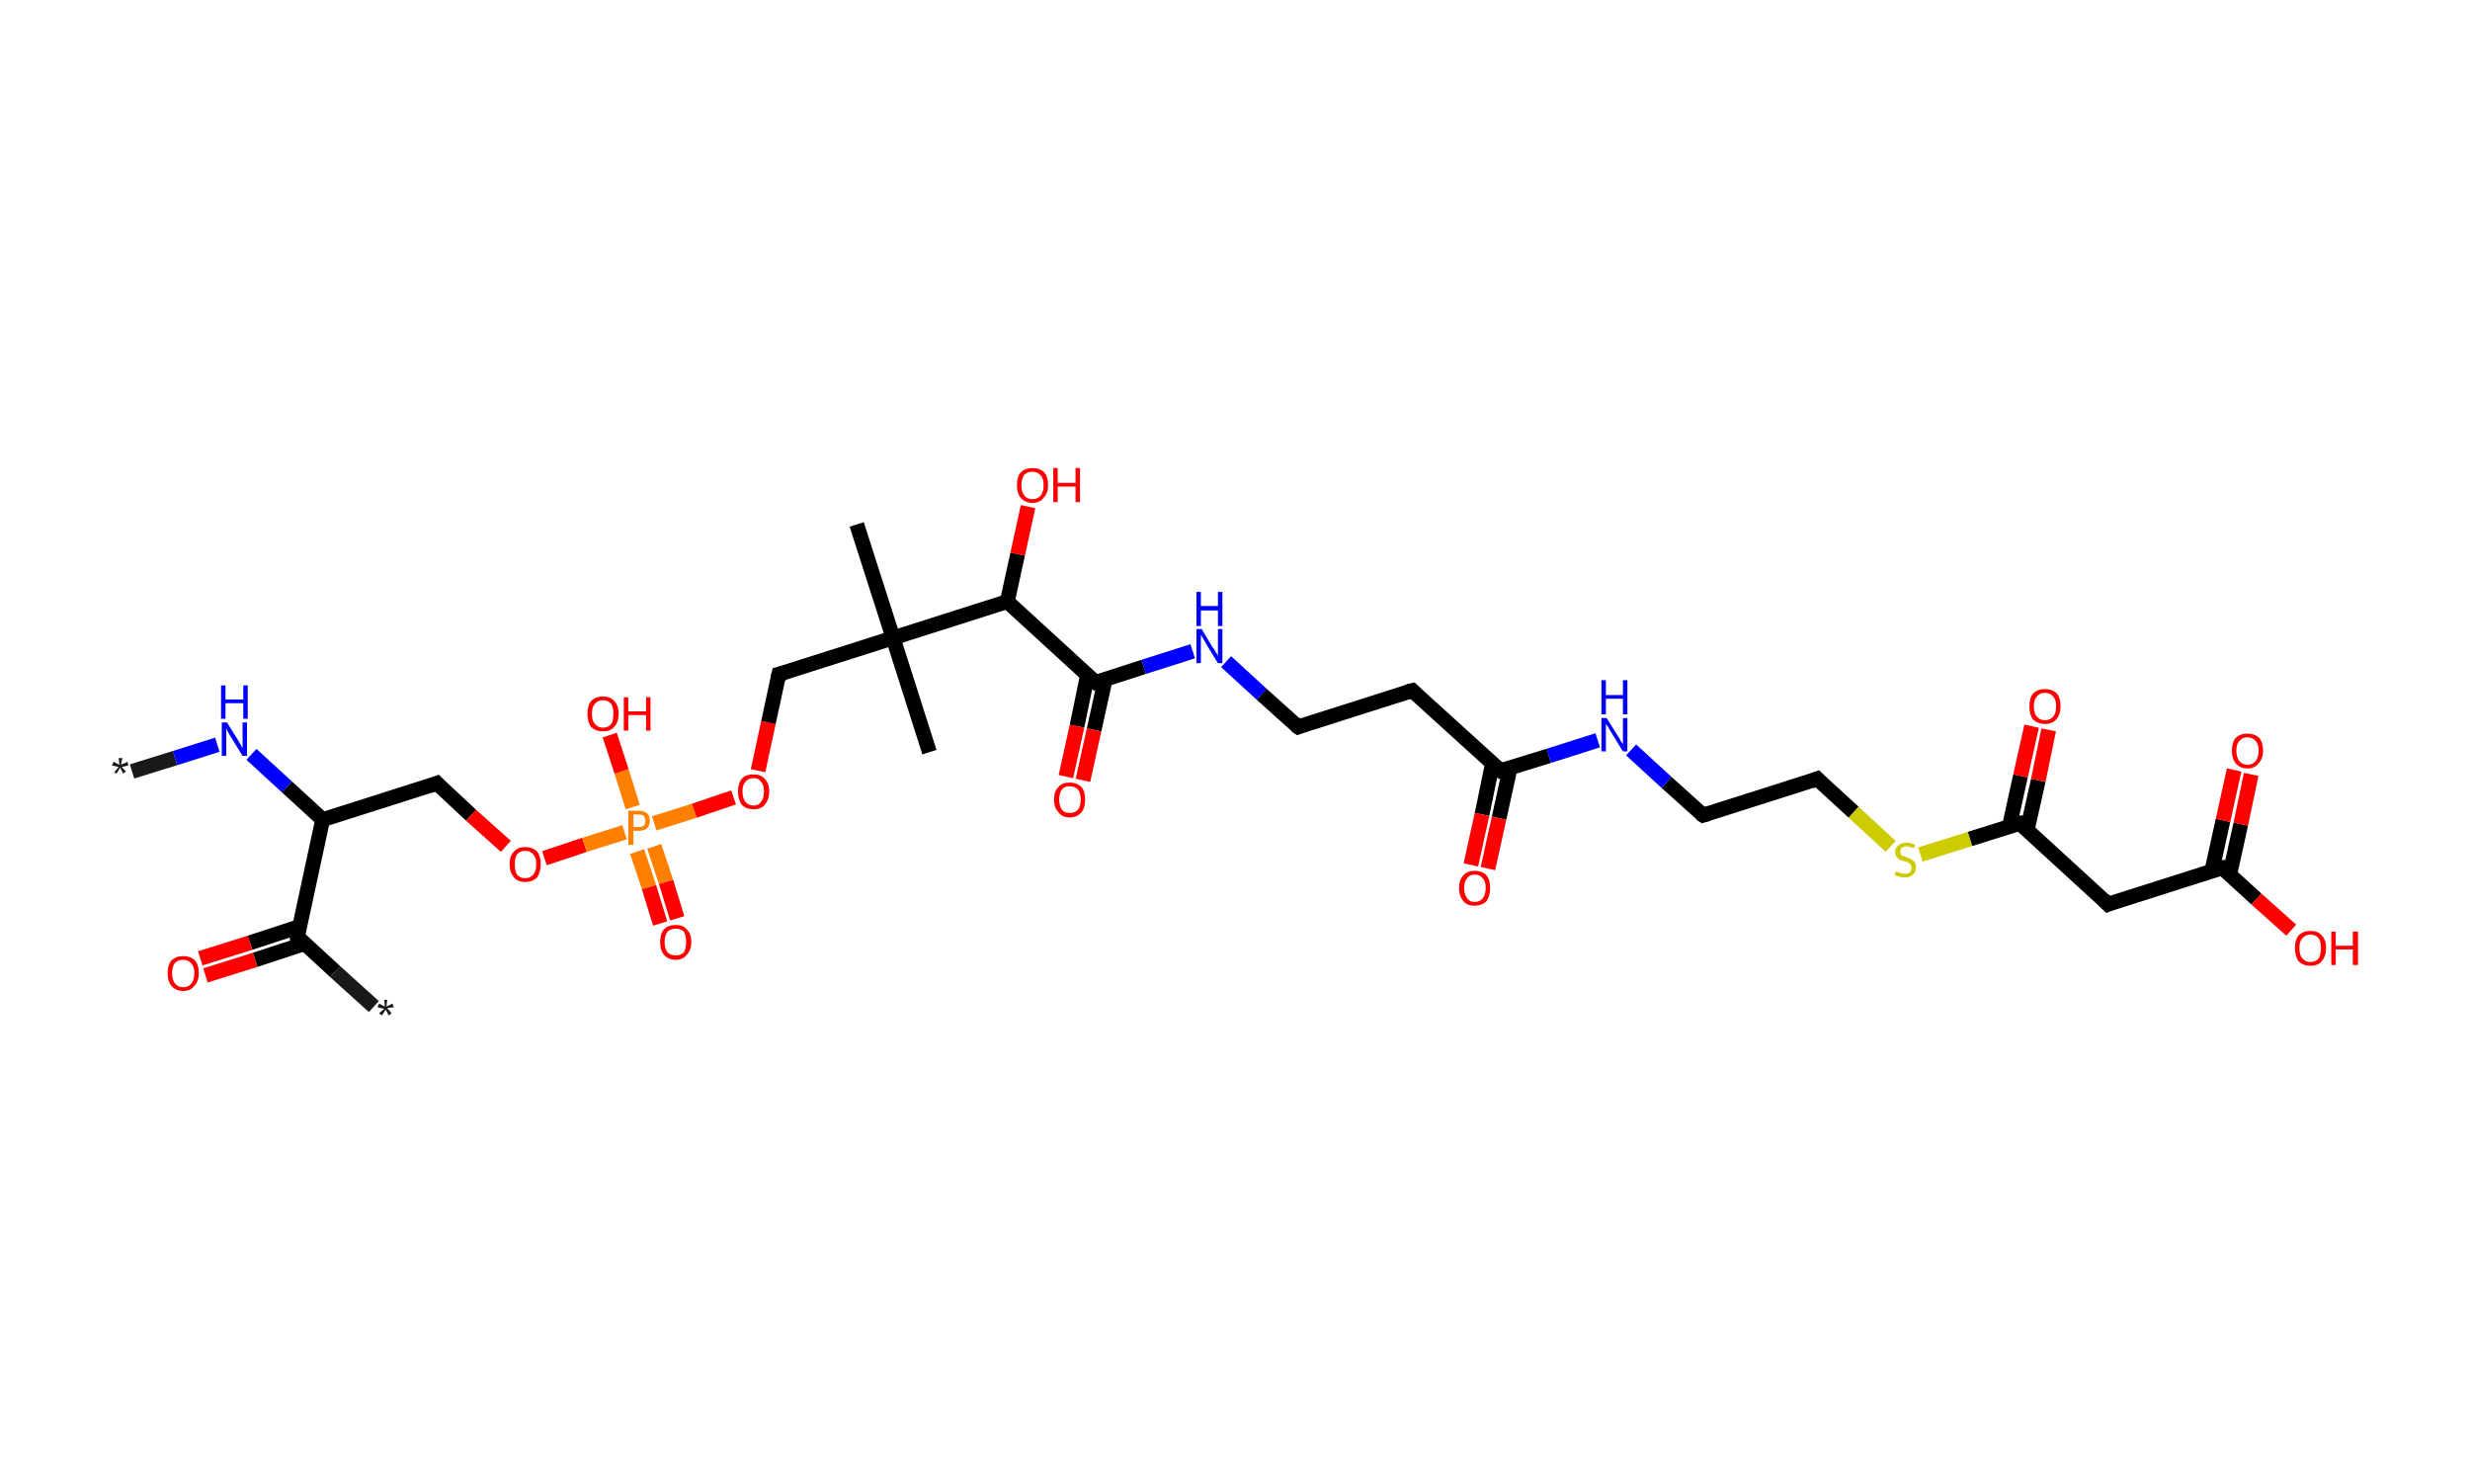 <?xml version='1.0' encoding='ASCII' standalone='yes'?>
<svg xmlns="http://www.w3.org/2000/svg" xmlns:rdkit="http://www.rdkit.org/xml" xmlns:xlink="http://www.w3.org/1999/xlink" version="1.1" baseProfile="full" xml:space="preserve" width="333px" height="200px" viewBox="0 0 333 200">
<!-- END OF HEADER -->
<rect style="opacity:1.0;fill:#FFFFFF;stroke:none" width="333.0" height="200.0" x="0.0" y="0.0"> </rect>
<path class="bond-0 atom-0 atom-1" d="M 17.8,104.0 L 23.6,102.2" style="fill:none;fill-rule:evenodd;stroke:#191919;stroke-width:2.0px;stroke-linecap:butt;stroke-linejoin:miter;stroke-opacity:1"/>
<path class="bond-0 atom-0 atom-1" d="M 23.6,102.2 L 29.3,100.4" style="fill:none;fill-rule:evenodd;stroke:#0000FF;stroke-width:2.0px;stroke-linecap:butt;stroke-linejoin:miter;stroke-opacity:1"/>
<path class="bond-1 atom-1 atom-2" d="M 33.9,101.7 L 38.7,106.1" style="fill:none;fill-rule:evenodd;stroke:#0000FF;stroke-width:2.0px;stroke-linecap:butt;stroke-linejoin:miter;stroke-opacity:1"/>
<path class="bond-1 atom-1 atom-2" d="M 38.7,106.1 L 43.5,110.5" style="fill:none;fill-rule:evenodd;stroke:#000000;stroke-width:2.0px;stroke-linecap:butt;stroke-linejoin:miter;stroke-opacity:1"/>
<path class="bond-2 atom-2 atom-3" d="M 43.5,110.5 L 58.9,105.6" style="fill:none;fill-rule:evenodd;stroke:#000000;stroke-width:2.0px;stroke-linecap:butt;stroke-linejoin:miter;stroke-opacity:1"/>
<path class="bond-3 atom-3 atom-4" d="M 58.9,105.6 L 63.5,109.9" style="fill:none;fill-rule:evenodd;stroke:#000000;stroke-width:2.0px;stroke-linecap:butt;stroke-linejoin:miter;stroke-opacity:1"/>
<path class="bond-3 atom-3 atom-4" d="M 63.5,109.9 L 68.2,114.1" style="fill:none;fill-rule:evenodd;stroke:#FF0000;stroke-width:2.0px;stroke-linecap:butt;stroke-linejoin:miter;stroke-opacity:1"/>
<path class="bond-4 atom-4 atom-5" d="M 73.4,115.7 L 78.8,113.9" style="fill:none;fill-rule:evenodd;stroke:#FF0000;stroke-width:2.0px;stroke-linecap:butt;stroke-linejoin:miter;stroke-opacity:1"/>
<path class="bond-4 atom-4 atom-5" d="M 78.8,113.9 L 84.2,112.2" style="fill:none;fill-rule:evenodd;stroke:#FF7F00;stroke-width:2.0px;stroke-linecap:butt;stroke-linejoin:miter;stroke-opacity:1"/>
<path class="bond-5 atom-5 atom-6" d="M 85.9,114.8 L 87.5,119.6" style="fill:none;fill-rule:evenodd;stroke:#FF7F00;stroke-width:2.0px;stroke-linecap:butt;stroke-linejoin:miter;stroke-opacity:1"/>
<path class="bond-5 atom-5 atom-6" d="M 87.5,119.6 L 89.0,124.5" style="fill:none;fill-rule:evenodd;stroke:#FF0000;stroke-width:2.0px;stroke-linecap:butt;stroke-linejoin:miter;stroke-opacity:1"/>
<path class="bond-5 atom-5 atom-6" d="M 88.2,114.1 L 89.8,118.9" style="fill:none;fill-rule:evenodd;stroke:#FF7F00;stroke-width:2.0px;stroke-linecap:butt;stroke-linejoin:miter;stroke-opacity:1"/>
<path class="bond-5 atom-5 atom-6" d="M 89.8,118.9 L 91.3,123.8" style="fill:none;fill-rule:evenodd;stroke:#FF0000;stroke-width:2.0px;stroke-linecap:butt;stroke-linejoin:miter;stroke-opacity:1"/>
<path class="bond-6 atom-5 atom-7" d="M 85.3,108.8 L 83.8,104.0" style="fill:none;fill-rule:evenodd;stroke:#FF7F00;stroke-width:2.0px;stroke-linecap:butt;stroke-linejoin:miter;stroke-opacity:1"/>
<path class="bond-6 atom-5 atom-7" d="M 83.8,104.0 L 82.2,99.1" style="fill:none;fill-rule:evenodd;stroke:#FF0000;stroke-width:2.0px;stroke-linecap:butt;stroke-linejoin:miter;stroke-opacity:1"/>
<path class="bond-7 atom-5 atom-8" d="M 88.2,111.0 L 93.6,109.3" style="fill:none;fill-rule:evenodd;stroke:#FF7F00;stroke-width:2.0px;stroke-linecap:butt;stroke-linejoin:miter;stroke-opacity:1"/>
<path class="bond-7 atom-5 atom-8" d="M 93.6,109.3 L 98.9,107.5" style="fill:none;fill-rule:evenodd;stroke:#FF0000;stroke-width:2.0px;stroke-linecap:butt;stroke-linejoin:miter;stroke-opacity:1"/>
<path class="bond-8 atom-8 atom-9" d="M 102.2,103.9 L 103.6,97.4" style="fill:none;fill-rule:evenodd;stroke:#FF0000;stroke-width:2.0px;stroke-linecap:butt;stroke-linejoin:miter;stroke-opacity:1"/>
<path class="bond-8 atom-8 atom-9" d="M 103.6,97.4 L 105.0,90.9" style="fill:none;fill-rule:evenodd;stroke:#000000;stroke-width:2.0px;stroke-linecap:butt;stroke-linejoin:miter;stroke-opacity:1"/>
<path class="bond-9 atom-9 atom-10" d="M 105.0,90.9 L 120.4,86.0" style="fill:none;fill-rule:evenodd;stroke:#000000;stroke-width:2.0px;stroke-linecap:butt;stroke-linejoin:miter;stroke-opacity:1"/>
<path class="bond-10 atom-10 atom-11" d="M 120.4,86.0 L 125.3,101.4" style="fill:none;fill-rule:evenodd;stroke:#000000;stroke-width:2.0px;stroke-linecap:butt;stroke-linejoin:miter;stroke-opacity:1"/>
<path class="bond-11 atom-10 atom-12" d="M 120.4,86.0 L 115.5,70.7" style="fill:none;fill-rule:evenodd;stroke:#000000;stroke-width:2.0px;stroke-linecap:butt;stroke-linejoin:miter;stroke-opacity:1"/>
<path class="bond-12 atom-10 atom-13" d="M 120.4,86.0 L 135.8,81.1" style="fill:none;fill-rule:evenodd;stroke:#000000;stroke-width:2.0px;stroke-linecap:butt;stroke-linejoin:miter;stroke-opacity:1"/>
<path class="bond-13 atom-13 atom-14" d="M 135.8,81.1 L 137.2,74.7" style="fill:none;fill-rule:evenodd;stroke:#000000;stroke-width:2.0px;stroke-linecap:butt;stroke-linejoin:miter;stroke-opacity:1"/>
<path class="bond-13 atom-13 atom-14" d="M 137.2,74.7 L 138.6,68.3" style="fill:none;fill-rule:evenodd;stroke:#FF0000;stroke-width:2.0px;stroke-linecap:butt;stroke-linejoin:miter;stroke-opacity:1"/>
<path class="bond-14 atom-13 atom-15" d="M 135.8,81.1 L 147.7,92.0" style="fill:none;fill-rule:evenodd;stroke:#000000;stroke-width:2.0px;stroke-linecap:butt;stroke-linejoin:miter;stroke-opacity:1"/>
<path class="bond-15 atom-15 atom-16" d="M 146.6,91.1 L 145.2,97.9" style="fill:none;fill-rule:evenodd;stroke:#000000;stroke-width:2.0px;stroke-linecap:butt;stroke-linejoin:miter;stroke-opacity:1"/>
<path class="bond-15 atom-15 atom-16" d="M 145.2,97.9 L 143.7,104.7" style="fill:none;fill-rule:evenodd;stroke:#FF0000;stroke-width:2.0px;stroke-linecap:butt;stroke-linejoin:miter;stroke-opacity:1"/>
<path class="bond-15 atom-15 atom-16" d="M 149.0,91.6 L 147.5,98.4" style="fill:none;fill-rule:evenodd;stroke:#000000;stroke-width:2.0px;stroke-linecap:butt;stroke-linejoin:miter;stroke-opacity:1"/>
<path class="bond-15 atom-15 atom-16" d="M 147.5,98.4 L 146.0,105.2" style="fill:none;fill-rule:evenodd;stroke:#FF0000;stroke-width:2.0px;stroke-linecap:butt;stroke-linejoin:miter;stroke-opacity:1"/>
<path class="bond-16 atom-15 atom-17" d="M 147.7,92.0 L 154.2,89.9" style="fill:none;fill-rule:evenodd;stroke:#000000;stroke-width:2.0px;stroke-linecap:butt;stroke-linejoin:miter;stroke-opacity:1"/>
<path class="bond-16 atom-15 atom-17" d="M 154.2,89.9 L 160.8,87.8" style="fill:none;fill-rule:evenodd;stroke:#0000FF;stroke-width:2.0px;stroke-linecap:butt;stroke-linejoin:miter;stroke-opacity:1"/>
<path class="bond-17 atom-17 atom-18" d="M 165.3,89.2 L 170.1,93.6" style="fill:none;fill-rule:evenodd;stroke:#0000FF;stroke-width:2.0px;stroke-linecap:butt;stroke-linejoin:miter;stroke-opacity:1"/>
<path class="bond-17 atom-17 atom-18" d="M 170.1,93.6 L 175.0,98.0" style="fill:none;fill-rule:evenodd;stroke:#000000;stroke-width:2.0px;stroke-linecap:butt;stroke-linejoin:miter;stroke-opacity:1"/>
<path class="bond-18 atom-18 atom-19" d="M 175.0,98.0 L 190.4,93.1" style="fill:none;fill-rule:evenodd;stroke:#000000;stroke-width:2.0px;stroke-linecap:butt;stroke-linejoin:miter;stroke-opacity:1"/>
<path class="bond-19 atom-19 atom-20" d="M 190.4,93.1 L 202.3,103.9" style="fill:none;fill-rule:evenodd;stroke:#000000;stroke-width:2.0px;stroke-linecap:butt;stroke-linejoin:miter;stroke-opacity:1"/>
<path class="bond-20 atom-20 atom-21" d="M 201.2,103.0 L 199.8,109.8" style="fill:none;fill-rule:evenodd;stroke:#000000;stroke-width:2.0px;stroke-linecap:butt;stroke-linejoin:miter;stroke-opacity:1"/>
<path class="bond-20 atom-20 atom-21" d="M 199.8,109.8 L 198.3,116.6" style="fill:none;fill-rule:evenodd;stroke:#FF0000;stroke-width:2.0px;stroke-linecap:butt;stroke-linejoin:miter;stroke-opacity:1"/>
<path class="bond-20 atom-20 atom-21" d="M 203.6,103.5 L 202.1,110.3" style="fill:none;fill-rule:evenodd;stroke:#000000;stroke-width:2.0px;stroke-linecap:butt;stroke-linejoin:miter;stroke-opacity:1"/>
<path class="bond-20 atom-20 atom-21" d="M 202.1,110.3 L 200.6,117.1" style="fill:none;fill-rule:evenodd;stroke:#FF0000;stroke-width:2.0px;stroke-linecap:butt;stroke-linejoin:miter;stroke-opacity:1"/>
<path class="bond-21 atom-20 atom-22" d="M 202.3,103.9 L 208.8,101.9" style="fill:none;fill-rule:evenodd;stroke:#000000;stroke-width:2.0px;stroke-linecap:butt;stroke-linejoin:miter;stroke-opacity:1"/>
<path class="bond-21 atom-20 atom-22" d="M 208.8,101.9 L 215.4,99.8" style="fill:none;fill-rule:evenodd;stroke:#0000FF;stroke-width:2.0px;stroke-linecap:butt;stroke-linejoin:miter;stroke-opacity:1"/>
<path class="bond-22 atom-22 atom-23" d="M 219.9,101.1 L 224.7,105.5" style="fill:none;fill-rule:evenodd;stroke:#0000FF;stroke-width:2.0px;stroke-linecap:butt;stroke-linejoin:miter;stroke-opacity:1"/>
<path class="bond-22 atom-22 atom-23" d="M 224.7,105.5 L 229.6,109.9" style="fill:none;fill-rule:evenodd;stroke:#000000;stroke-width:2.0px;stroke-linecap:butt;stroke-linejoin:miter;stroke-opacity:1"/>
<path class="bond-23 atom-23 atom-24" d="M 229.6,109.9 L 245.0,105.0" style="fill:none;fill-rule:evenodd;stroke:#000000;stroke-width:2.0px;stroke-linecap:butt;stroke-linejoin:miter;stroke-opacity:1"/>
<path class="bond-24 atom-24 atom-25" d="M 245.0,105.0 L 249.9,109.5" style="fill:none;fill-rule:evenodd;stroke:#000000;stroke-width:2.0px;stroke-linecap:butt;stroke-linejoin:miter;stroke-opacity:1"/>
<path class="bond-24 atom-24 atom-25" d="M 249.9,109.5 L 254.9,114.1" style="fill:none;fill-rule:evenodd;stroke:#CCCC00;stroke-width:2.0px;stroke-linecap:butt;stroke-linejoin:miter;stroke-opacity:1"/>
<path class="bond-25 atom-25 atom-26" d="M 258.9,115.2 L 265.6,113.1" style="fill:none;fill-rule:evenodd;stroke:#CCCC00;stroke-width:2.0px;stroke-linecap:butt;stroke-linejoin:miter;stroke-opacity:1"/>
<path class="bond-25 atom-25 atom-26" d="M 265.6,113.1 L 272.3,111.0" style="fill:none;fill-rule:evenodd;stroke:#000000;stroke-width:2.0px;stroke-linecap:butt;stroke-linejoin:miter;stroke-opacity:1"/>
<path class="bond-26 atom-26 atom-27" d="M 273.3,111.9 L 274.8,105.2" style="fill:none;fill-rule:evenodd;stroke:#000000;stroke-width:2.0px;stroke-linecap:butt;stroke-linejoin:miter;stroke-opacity:1"/>
<path class="bond-26 atom-26 atom-27" d="M 274.8,105.2 L 276.2,98.4" style="fill:none;fill-rule:evenodd;stroke:#FF0000;stroke-width:2.0px;stroke-linecap:butt;stroke-linejoin:miter;stroke-opacity:1"/>
<path class="bond-26 atom-26 atom-27" d="M 270.9,111.4 L 272.4,104.6" style="fill:none;fill-rule:evenodd;stroke:#000000;stroke-width:2.0px;stroke-linecap:butt;stroke-linejoin:miter;stroke-opacity:1"/>
<path class="bond-26 atom-26 atom-27" d="M 272.4,104.6 L 273.9,97.9" style="fill:none;fill-rule:evenodd;stroke:#FF0000;stroke-width:2.0px;stroke-linecap:butt;stroke-linejoin:miter;stroke-opacity:1"/>
<path class="bond-27 atom-26 atom-28" d="M 272.3,111.0 L 284.2,121.9" style="fill:none;fill-rule:evenodd;stroke:#000000;stroke-width:2.0px;stroke-linecap:butt;stroke-linejoin:miter;stroke-opacity:1"/>
<path class="bond-28 atom-28 atom-29" d="M 284.2,121.9 L 299.6,117.0" style="fill:none;fill-rule:evenodd;stroke:#000000;stroke-width:2.0px;stroke-linecap:butt;stroke-linejoin:miter;stroke-opacity:1"/>
<path class="bond-29 atom-29 atom-30" d="M 300.6,117.9 L 302.1,111.1" style="fill:none;fill-rule:evenodd;stroke:#000000;stroke-width:2.0px;stroke-linecap:butt;stroke-linejoin:miter;stroke-opacity:1"/>
<path class="bond-29 atom-29 atom-30" d="M 302.1,111.1 L 303.5,104.4" style="fill:none;fill-rule:evenodd;stroke:#FF0000;stroke-width:2.0px;stroke-linecap:butt;stroke-linejoin:miter;stroke-opacity:1"/>
<path class="bond-29 atom-29 atom-30" d="M 298.2,117.4 L 299.7,110.6" style="fill:none;fill-rule:evenodd;stroke:#000000;stroke-width:2.0px;stroke-linecap:butt;stroke-linejoin:miter;stroke-opacity:1"/>
<path class="bond-29 atom-29 atom-30" d="M 299.7,110.6 L 301.2,103.8" style="fill:none;fill-rule:evenodd;stroke:#FF0000;stroke-width:2.0px;stroke-linecap:butt;stroke-linejoin:miter;stroke-opacity:1"/>
<path class="bond-30 atom-29 atom-31" d="M 299.6,117.0 L 304.2,121.2" style="fill:none;fill-rule:evenodd;stroke:#000000;stroke-width:2.0px;stroke-linecap:butt;stroke-linejoin:miter;stroke-opacity:1"/>
<path class="bond-30 atom-29 atom-31" d="M 304.2,121.2 L 308.9,125.4" style="fill:none;fill-rule:evenodd;stroke:#FF0000;stroke-width:2.0px;stroke-linecap:butt;stroke-linejoin:miter;stroke-opacity:1"/>
<path class="bond-31 atom-2 atom-32" d="M 43.5,110.5 L 40.1,126.3" style="fill:none;fill-rule:evenodd;stroke:#000000;stroke-width:2.0px;stroke-linecap:butt;stroke-linejoin:miter;stroke-opacity:1"/>
<path class="bond-32 atom-32 atom-33" d="M 40.1,126.3 L 45.2,131.0" style="fill:none;fill-rule:evenodd;stroke:#000000;stroke-width:2.0px;stroke-linecap:butt;stroke-linejoin:miter;stroke-opacity:1"/>
<path class="bond-32 atom-32 atom-33" d="M 45.2,131.0 L 50.4,135.7" style="fill:none;fill-rule:evenodd;stroke:#191919;stroke-width:2.0px;stroke-linecap:butt;stroke-linejoin:miter;stroke-opacity:1"/>
<path class="bond-33 atom-32 atom-34" d="M 40.4,124.9 L 33.7,127.1" style="fill:none;fill-rule:evenodd;stroke:#000000;stroke-width:2.0px;stroke-linecap:butt;stroke-linejoin:miter;stroke-opacity:1"/>
<path class="bond-33 atom-32 atom-34" d="M 33.7,127.1 L 27.0,129.2" style="fill:none;fill-rule:evenodd;stroke:#FF0000;stroke-width:2.0px;stroke-linecap:butt;stroke-linejoin:miter;stroke-opacity:1"/>
<path class="bond-33 atom-32 atom-34" d="M 41.1,127.2 L 34.4,129.4" style="fill:none;fill-rule:evenodd;stroke:#000000;stroke-width:2.0px;stroke-linecap:butt;stroke-linejoin:miter;stroke-opacity:1"/>
<path class="bond-33 atom-32 atom-34" d="M 34.4,129.4 L 27.7,131.5" style="fill:none;fill-rule:evenodd;stroke:#FF0000;stroke-width:2.0px;stroke-linecap:butt;stroke-linejoin:miter;stroke-opacity:1"/>
<path d="M 58.1,105.9 L 58.9,105.6 L 59.1,105.8" style="fill:none;stroke:#000000;stroke-width:2.0px;stroke-linecap:butt;stroke-linejoin:miter;stroke-opacity:1;"/>
<path d="M 104.9,91.3 L 105.0,90.9 L 105.8,90.7" style="fill:none;stroke:#000000;stroke-width:2.0px;stroke-linecap:butt;stroke-linejoin:miter;stroke-opacity:1;"/>
<path d="M 147.1,91.5 L 147.7,92.0 L 148.0,91.9" style="fill:none;stroke:#000000;stroke-width:2.0px;stroke-linecap:butt;stroke-linejoin:miter;stroke-opacity:1;"/>
<path d="M 174.7,97.8 L 175.0,98.0 L 175.7,97.7" style="fill:none;stroke:#000000;stroke-width:2.0px;stroke-linecap:butt;stroke-linejoin:miter;stroke-opacity:1;"/>
<path d="M 189.6,93.3 L 190.4,93.1 L 190.9,93.6" style="fill:none;stroke:#000000;stroke-width:2.0px;stroke-linecap:butt;stroke-linejoin:miter;stroke-opacity:1;"/>
<path d="M 201.7,103.4 L 202.3,103.9 L 202.6,103.8" style="fill:none;stroke:#000000;stroke-width:2.0px;stroke-linecap:butt;stroke-linejoin:miter;stroke-opacity:1;"/>
<path d="M 229.3,109.7 L 229.6,109.9 L 230.3,109.7" style="fill:none;stroke:#000000;stroke-width:2.0px;stroke-linecap:butt;stroke-linejoin:miter;stroke-opacity:1;"/>
<path d="M 244.2,105.3 L 245.0,105.0 L 245.2,105.2" style="fill:none;stroke:#000000;stroke-width:2.0px;stroke-linecap:butt;stroke-linejoin:miter;stroke-opacity:1;"/>
<path d="M 271.9,111.1 L 272.3,111.0 L 272.8,111.5" style="fill:none;stroke:#000000;stroke-width:2.0px;stroke-linecap:butt;stroke-linejoin:miter;stroke-opacity:1;"/>
<path d="M 283.6,121.3 L 284.2,121.9 L 284.9,121.6" style="fill:none;stroke:#000000;stroke-width:2.0px;stroke-linecap:butt;stroke-linejoin:miter;stroke-opacity:1;"/>
<path d="M 298.8,117.2 L 299.6,117.0 L 299.8,117.2" style="fill:none;stroke:#000000;stroke-width:2.0px;stroke-linecap:butt;stroke-linejoin:miter;stroke-opacity:1;"/>
<path d="M 40.2,125.5 L 40.1,126.3 L 40.3,126.5" style="fill:none;stroke:#000000;stroke-width:2.0px;stroke-linecap:butt;stroke-linejoin:miter;stroke-opacity:1;"/>
<path class="atom-0" d="M 15.4 104.1 L 16.0 103.4 L 15.1 103.2 L 15.3 102.7 L 16.1 103.1 L 16.0 102.2 L 16.5 102.2 L 16.3 103.1 L 17.2 102.7 L 17.3 103.2 L 16.4 103.4 L 17.0 104.0 L 16.6 104.3 L 16.2 103.5 L 15.7 104.3 L 15.4 104.1 " fill="#191919"/>
<path class="atom-1" d="M 30.6 97.4 L 32.1 99.8 Q 32.2 100.0, 32.5 100.5 Q 32.7 100.9, 32.7 100.9 L 32.7 97.4 L 33.3 97.4 L 33.3 101.9 L 32.7 101.9 L 31.1 99.3 Q 30.9 99.0, 30.7 98.6 Q 30.5 98.3, 30.5 98.2 L 30.5 101.9 L 29.9 101.9 L 29.9 97.4 L 30.6 97.4 " fill="#0000FF"/>
<path class="atom-1" d="M 29.8 92.4 L 30.4 92.4 L 30.4 94.3 L 32.8 94.3 L 32.8 92.4 L 33.4 92.4 L 33.4 96.9 L 32.8 96.9 L 32.8 94.8 L 30.4 94.8 L 30.4 96.9 L 29.8 96.9 L 29.8 92.4 " fill="#0000FF"/>
<path class="atom-4" d="M 68.7 116.5 Q 68.7 115.4, 69.3 114.8 Q 69.8 114.2, 70.8 114.2 Q 71.8 114.2, 72.4 114.8 Q 72.9 115.4, 72.9 116.5 Q 72.9 117.6, 72.4 118.3 Q 71.8 118.9, 70.8 118.9 Q 69.8 118.9, 69.3 118.3 Q 68.7 117.6, 68.7 116.5 M 70.8 118.4 Q 71.5 118.4, 71.9 117.9 Q 72.3 117.4, 72.3 116.5 Q 72.3 115.6, 71.9 115.2 Q 71.5 114.7, 70.8 114.7 Q 70.1 114.7, 69.7 115.2 Q 69.4 115.6, 69.4 116.5 Q 69.4 117.4, 69.7 117.9 Q 70.1 118.4, 70.8 118.4 " fill="#FF0000"/>
<path class="atom-5" d="M 86.1 109.3 Q 86.9 109.3, 87.3 109.7 Q 87.6 110.0, 87.6 110.7 Q 87.6 111.3, 87.2 111.7 Q 86.8 112.0, 86.1 112.0 L 85.4 112.0 L 85.4 113.9 L 84.7 113.9 L 84.7 109.3 L 86.1 109.3 M 86.1 111.5 Q 86.5 111.5, 86.8 111.3 Q 87.0 111.1, 87.0 110.7 Q 87.0 110.3, 86.8 110.0 Q 86.5 109.8, 86.1 109.8 L 85.4 109.8 L 85.4 111.5 L 86.1 111.5 " fill="#FF7F00"/>
<path class="atom-6" d="M 89.0 127.0 Q 89.0 125.9, 89.5 125.3 Q 90.1 124.7, 91.1 124.7 Q 92.1 124.7, 92.6 125.3 Q 93.2 125.9, 93.2 127.0 Q 93.2 128.1, 92.6 128.7 Q 92.1 129.4, 91.1 129.4 Q 90.1 129.4, 89.5 128.7 Q 89.0 128.1, 89.0 127.0 M 91.1 128.8 Q 91.8 128.8, 92.2 128.4 Q 92.5 127.9, 92.5 127.0 Q 92.5 126.1, 92.2 125.6 Q 91.8 125.2, 91.1 125.2 Q 90.4 125.2, 90.0 125.6 Q 89.6 126.1, 89.6 127.0 Q 89.6 127.9, 90.0 128.4 Q 90.4 128.8, 91.1 128.8 " fill="#FF0000"/>
<path class="atom-7" d="M 79.2 96.2 Q 79.2 95.1, 79.7 94.5 Q 80.3 93.9, 81.3 93.9 Q 82.3 93.9, 82.8 94.5 Q 83.4 95.1, 83.4 96.2 Q 83.4 97.4, 82.8 98.0 Q 82.3 98.6, 81.3 98.6 Q 80.3 98.6, 79.7 98.0 Q 79.2 97.4, 79.2 96.2 M 81.3 98.1 Q 82.0 98.1, 82.4 97.6 Q 82.7 97.2, 82.7 96.2 Q 82.7 95.3, 82.4 94.9 Q 82.0 94.4, 81.3 94.4 Q 80.6 94.4, 80.2 94.9 Q 79.8 95.3, 79.8 96.2 Q 79.8 97.2, 80.2 97.6 Q 80.6 98.1, 81.3 98.1 " fill="#FF0000"/>
<path class="atom-7" d="M 84.1 94.0 L 84.7 94.0 L 84.7 95.9 L 87.1 95.9 L 87.1 94.0 L 87.7 94.0 L 87.7 98.5 L 87.1 98.5 L 87.1 96.4 L 84.7 96.4 L 84.7 98.5 L 84.1 98.5 L 84.1 94.0 " fill="#FF0000"/>
<path class="atom-8" d="M 99.5 106.7 Q 99.5 105.6, 100.0 105.0 Q 100.5 104.4, 101.6 104.4 Q 102.6 104.4, 103.1 105.0 Q 103.7 105.6, 103.7 106.7 Q 103.7 107.8, 103.1 108.5 Q 102.6 109.1, 101.6 109.1 Q 100.6 109.1, 100.0 108.5 Q 99.5 107.8, 99.5 106.7 M 101.6 108.6 Q 102.3 108.6, 102.6 108.1 Q 103.0 107.6, 103.0 106.7 Q 103.0 105.8, 102.6 105.4 Q 102.3 104.9, 101.6 104.9 Q 100.9 104.9, 100.5 105.4 Q 100.1 105.8, 100.1 106.7 Q 100.1 107.6, 100.5 108.1 Q 100.9 108.6, 101.6 108.6 " fill="#FF0000"/>
<path class="atom-14" d="M 137.1 65.4 Q 137.1 64.3, 137.6 63.7 Q 138.2 63.1, 139.2 63.1 Q 140.2 63.1, 140.8 63.7 Q 141.3 64.3, 141.3 65.4 Q 141.3 66.5, 140.7 67.1 Q 140.2 67.8, 139.2 67.8 Q 138.2 67.8, 137.6 67.1 Q 137.1 66.5, 137.1 65.4 M 139.2 67.3 Q 139.9 67.3, 140.3 66.8 Q 140.7 66.3, 140.7 65.4 Q 140.7 64.5, 140.3 64.1 Q 139.9 63.6, 139.2 63.6 Q 138.5 63.6, 138.1 64.0 Q 137.7 64.5, 137.7 65.4 Q 137.7 66.3, 138.1 66.8 Q 138.5 67.3, 139.2 67.3 " fill="#FF0000"/>
<path class="atom-14" d="M 142.0 63.1 L 142.6 63.1 L 142.6 65.1 L 145.0 65.1 L 145.0 63.1 L 145.6 63.1 L 145.6 67.7 L 145.0 67.7 L 145.0 65.6 L 142.6 65.6 L 142.6 67.7 L 142.0 67.7 L 142.0 63.1 " fill="#FF0000"/>
<path class="atom-16" d="M 142.1 107.8 Q 142.1 106.7, 142.7 106.1 Q 143.2 105.5, 144.2 105.5 Q 145.2 105.5, 145.8 106.1 Q 146.3 106.7, 146.3 107.8 Q 146.3 108.9, 145.8 109.5 Q 145.2 110.2, 144.2 110.2 Q 143.2 110.2, 142.7 109.5 Q 142.1 108.9, 142.1 107.8 M 144.2 109.6 Q 144.9 109.6, 145.3 109.2 Q 145.7 108.7, 145.7 107.8 Q 145.7 106.9, 145.3 106.4 Q 144.9 106.0, 144.2 106.0 Q 143.5 106.0, 143.2 106.4 Q 142.8 106.9, 142.8 107.8 Q 142.8 108.7, 143.2 109.2 Q 143.5 109.6, 144.2 109.6 " fill="#FF0000"/>
<path class="atom-17" d="M 162.0 84.8 L 163.5 87.3 Q 163.7 87.5, 163.9 87.9 Q 164.2 88.4, 164.2 88.4 L 164.2 84.8 L 164.8 84.8 L 164.8 89.4 L 164.2 89.4 L 162.6 86.8 Q 162.4 86.4, 162.2 86.1 Q 162.0 85.7, 161.9 85.6 L 161.9 89.4 L 161.3 89.4 L 161.3 84.8 L 162.0 84.8 " fill="#0000FF"/>
<path class="atom-17" d="M 161.3 79.8 L 161.9 79.8 L 161.9 81.7 L 164.2 81.7 L 164.2 79.8 L 164.8 79.8 L 164.8 84.4 L 164.2 84.4 L 164.2 82.3 L 161.9 82.3 L 161.9 84.4 L 161.3 84.4 L 161.3 79.8 " fill="#0000FF"/>
<path class="atom-21" d="M 196.7 119.7 Q 196.7 118.6, 197.3 118.0 Q 197.8 117.4, 198.8 117.4 Q 199.8 117.4, 200.4 118.0 Q 200.9 118.6, 200.9 119.7 Q 200.9 120.8, 200.4 121.5 Q 199.8 122.1, 198.8 122.1 Q 197.8 122.1, 197.3 121.5 Q 196.7 120.8, 196.7 119.7 M 198.8 121.6 Q 199.5 121.6, 199.9 121.1 Q 200.3 120.6, 200.3 119.7 Q 200.3 118.8, 199.9 118.4 Q 199.5 117.9, 198.8 117.9 Q 198.1 117.9, 197.8 118.4 Q 197.4 118.8, 197.4 119.7 Q 197.4 120.6, 197.8 121.1 Q 198.1 121.6, 198.8 121.6 " fill="#FF0000"/>
<path class="atom-22" d="M 216.6 96.8 L 218.1 99.2 Q 218.3 99.4, 218.5 99.9 Q 218.8 100.3, 218.8 100.3 L 218.8 96.8 L 219.4 96.8 L 219.4 101.3 L 218.8 101.3 L 217.2 98.7 Q 217.0 98.4, 216.8 98.0 Q 216.6 97.7, 216.5 97.6 L 216.5 101.3 L 215.9 101.3 L 215.9 96.8 L 216.6 96.8 " fill="#0000FF"/>
<path class="atom-22" d="M 215.9 91.7 L 216.5 91.7 L 216.5 93.7 L 218.8 93.7 L 218.8 91.7 L 219.4 91.7 L 219.4 96.3 L 218.8 96.3 L 218.8 94.2 L 216.5 94.2 L 216.5 96.3 L 215.9 96.3 L 215.9 91.7 " fill="#0000FF"/>
<path class="atom-25" d="M 255.6 117.5 Q 255.6 117.5, 255.9 117.6 Q 256.1 117.7, 256.3 117.7 Q 256.5 117.8, 256.8 117.8 Q 257.2 117.8, 257.5 117.6 Q 257.7 117.3, 257.7 117.0 Q 257.7 116.7, 257.6 116.6 Q 257.5 116.4, 257.3 116.3 Q 257.1 116.2, 256.7 116.1 Q 256.3 116.0, 256.1 115.9 Q 255.9 115.8, 255.7 115.5 Q 255.5 115.3, 255.5 114.9 Q 255.5 114.3, 255.9 114.0 Q 256.3 113.6, 257.1 113.6 Q 257.6 113.6, 258.2 113.9 L 258.0 114.4 Q 257.5 114.1, 257.1 114.1 Q 256.6 114.1, 256.4 114.3 Q 256.2 114.5, 256.2 114.8 Q 256.2 115.1, 256.3 115.2 Q 256.4 115.4, 256.6 115.4 Q 256.8 115.5, 257.1 115.6 Q 257.5 115.7, 257.7 115.9 Q 258.0 116.0, 258.2 116.3 Q 258.3 116.5, 258.3 117.0 Q 258.3 117.6, 257.9 117.9 Q 257.5 118.3, 256.8 118.3 Q 256.4 118.3, 256.1 118.2 Q 255.8 118.1, 255.4 118.0 L 255.6 117.5 " fill="#CCCC00"/>
<path class="atom-27" d="M 273.6 95.2 Q 273.6 94.1, 274.1 93.5 Q 274.7 92.9, 275.7 92.9 Q 276.7 92.9, 277.3 93.5 Q 277.8 94.1, 277.8 95.2 Q 277.8 96.3, 277.2 97.0 Q 276.7 97.6, 275.7 97.6 Q 274.7 97.6, 274.1 97.0 Q 273.6 96.4, 273.6 95.2 M 275.7 97.1 Q 276.4 97.1, 276.8 96.6 Q 277.2 96.2, 277.2 95.2 Q 277.2 94.3, 276.8 93.9 Q 276.4 93.4, 275.7 93.4 Q 275.0 93.4, 274.6 93.9 Q 274.2 94.3, 274.2 95.2 Q 274.2 96.2, 274.6 96.6 Q 275.0 97.1, 275.7 97.1 " fill="#FF0000"/>
<path class="atom-30" d="M 300.9 101.2 Q 300.9 100.1, 301.4 99.5 Q 302.0 98.9, 303.0 98.9 Q 304.0 98.9, 304.6 99.5 Q 305.1 100.1, 305.1 101.2 Q 305.1 102.3, 304.5 102.9 Q 304.0 103.6, 303.0 103.6 Q 302.0 103.6, 301.4 102.9 Q 300.9 102.3, 300.9 101.2 M 303.0 103.1 Q 303.7 103.1, 304.1 102.6 Q 304.5 102.1, 304.5 101.2 Q 304.5 100.3, 304.1 99.9 Q 303.7 99.4, 303.0 99.4 Q 302.3 99.4, 301.9 99.9 Q 301.5 100.3, 301.5 101.2 Q 301.5 102.1, 301.9 102.6 Q 302.3 103.1, 303.0 103.1 " fill="#FF0000"/>
<path class="atom-31" d="M 309.4 127.8 Q 309.4 126.7, 309.9 126.1 Q 310.5 125.5, 311.5 125.5 Q 312.5 125.5, 313.0 126.1 Q 313.6 126.7, 313.6 127.8 Q 313.6 128.9, 313.0 129.6 Q 312.5 130.2, 311.5 130.2 Q 310.5 130.2, 309.9 129.6 Q 309.4 128.9, 309.4 127.8 M 311.5 129.7 Q 312.2 129.7, 312.6 129.2 Q 312.9 128.7, 312.9 127.8 Q 312.9 126.9, 312.6 126.5 Q 312.2 126.0, 311.5 126.0 Q 310.8 126.0, 310.4 126.5 Q 310.0 126.9, 310.0 127.8 Q 310.0 128.8, 310.4 129.2 Q 310.8 129.7, 311.5 129.7 " fill="#FF0000"/>
<path class="atom-31" d="M 314.3 125.6 L 314.9 125.6 L 314.9 127.5 L 317.2 127.5 L 317.2 125.6 L 317.9 125.6 L 317.9 130.1 L 317.2 130.1 L 317.2 128.0 L 314.9 128.0 L 314.9 130.1 L 314.3 130.1 L 314.3 125.6 " fill="#FF0000"/>
<path class="atom-33" d="M 51.1 136.6 L 51.8 136.0 L 50.9 135.8 L 51.1 135.3 L 51.9 135.7 L 51.8 134.8 L 52.2 134.8 L 52.1 135.7 L 52.9 135.3 L 53.1 135.8 L 52.2 135.9 L 52.8 136.6 L 52.4 136.9 L 52.0 136.1 L 51.5 136.9 L 51.1 136.6 " fill="#191919"/>
<path class="atom-34" d="M 22.6 131.2 Q 22.6 130.1, 23.1 129.5 Q 23.7 128.9, 24.7 128.9 Q 25.7 128.9, 26.3 129.5 Q 26.8 130.1, 26.8 131.2 Q 26.8 132.3, 26.2 132.9 Q 25.7 133.6, 24.7 133.6 Q 23.7 133.6, 23.1 132.9 Q 22.6 132.3, 22.6 131.2 M 24.7 133.1 Q 25.4 133.1, 25.8 132.6 Q 26.2 132.1, 26.2 131.2 Q 26.2 130.3, 25.8 129.9 Q 25.4 129.4, 24.7 129.4 Q 24.0 129.4, 23.6 129.8 Q 23.2 130.3, 23.2 131.2 Q 23.2 132.1, 23.6 132.6 Q 24.0 133.1, 24.7 133.1 " fill="#FF0000"/>
</svg>
